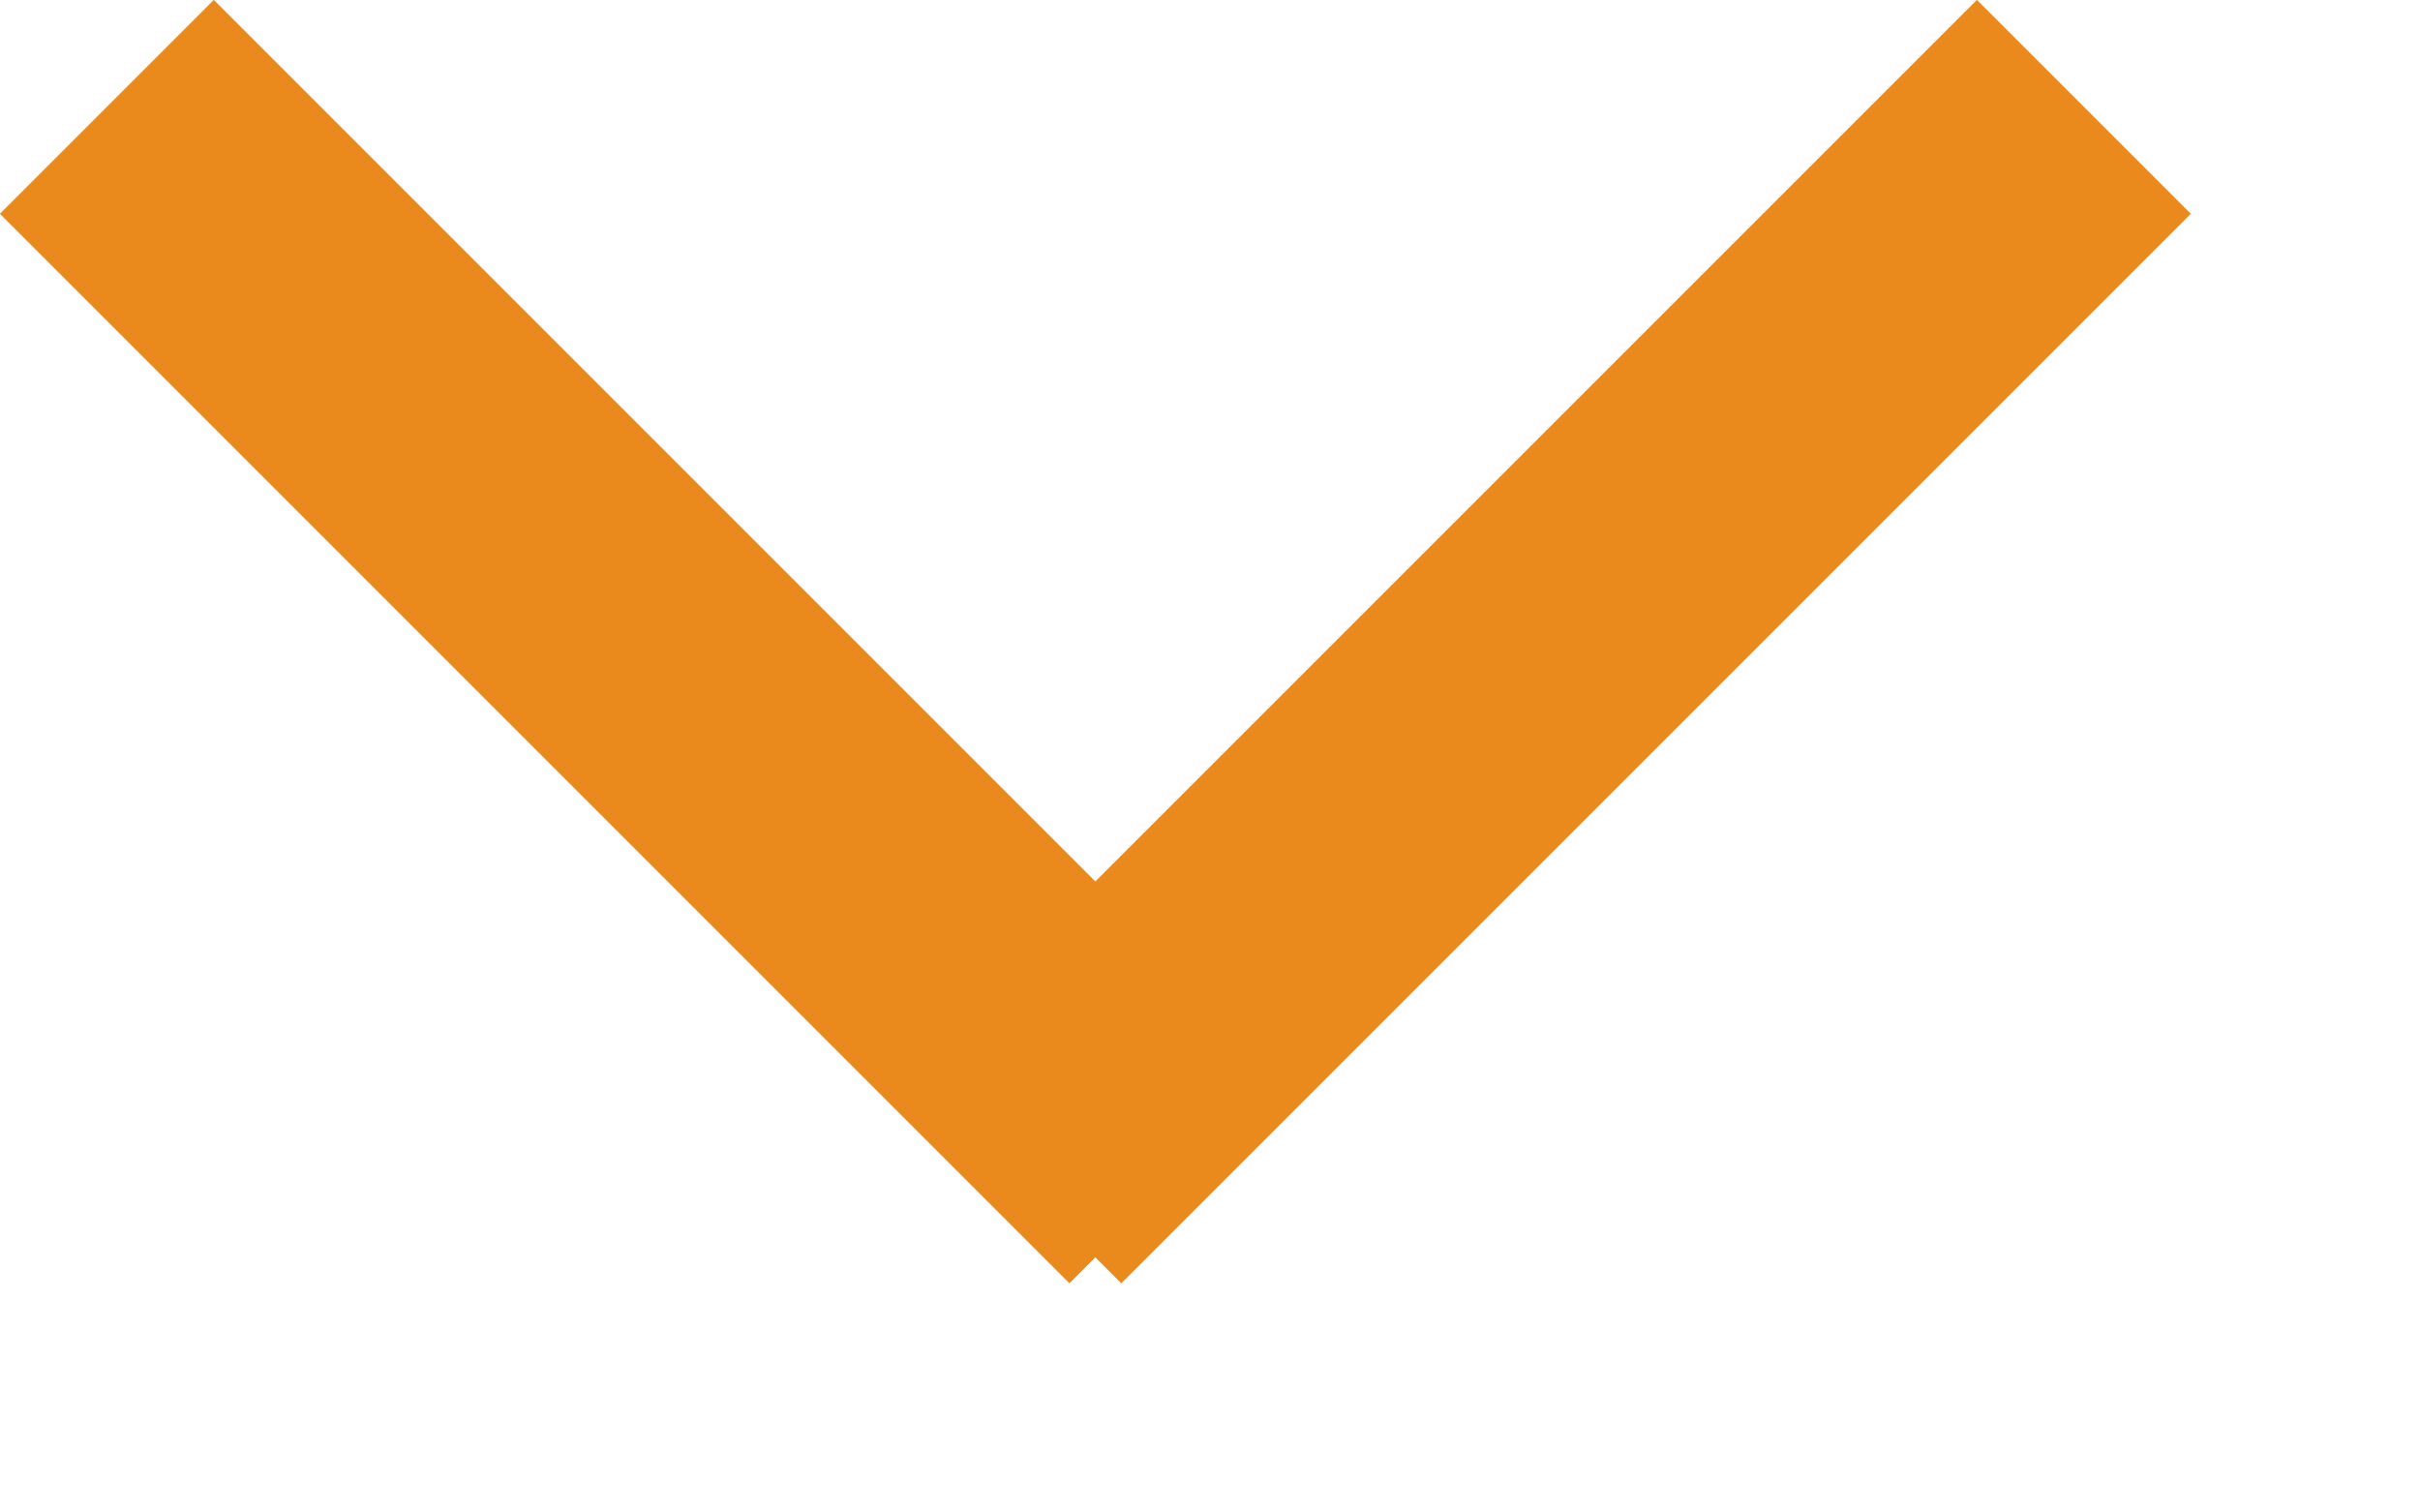 <?xml version="1.0" encoding="UTF-8" standalone="no"?>
<svg width="8px" height="5px" viewBox="0 0 8 5" version="1.1" xmlns="http://www.w3.org/2000/svg" xmlns:xlink="http://www.w3.org/1999/xlink">
    <!-- Generator: Sketch 39 (31667) - http://www.bohemiancoding.com/sketch -->
    <title>Group 17</title>
    <desc>Created with Sketch.</desc>
    <defs></defs>
    <g id="Карточка" stroke="none" stroke-width="1" fill="none" fill-rule="evenodd">
        <g transform="translate(-1284, -536)" id="Group-20" fill="#EB8A1C">
            <g transform="translate(1024, 528)">
                <g id="Group-19" transform="translate(3, 0)">
                    <g id="Group-17" transform="translate(257, 8)">
                        <rect id="Rectangle-60" transform="translate(2.121, 2.121) rotate(-45) translate(-2.121, -2.121) " x="1.621" y="-0.379" width="1" height="5"></rect>
                        <rect id="Rectangle-60-Copy" transform="translate(5.121, 2.121) rotate(-135) translate(-5.121, -2.121) " x="4.621" y="-0.379" width="1" height="5"></rect>
                    </g>
                </g>
            </g>
        </g>
    </g>
</svg>